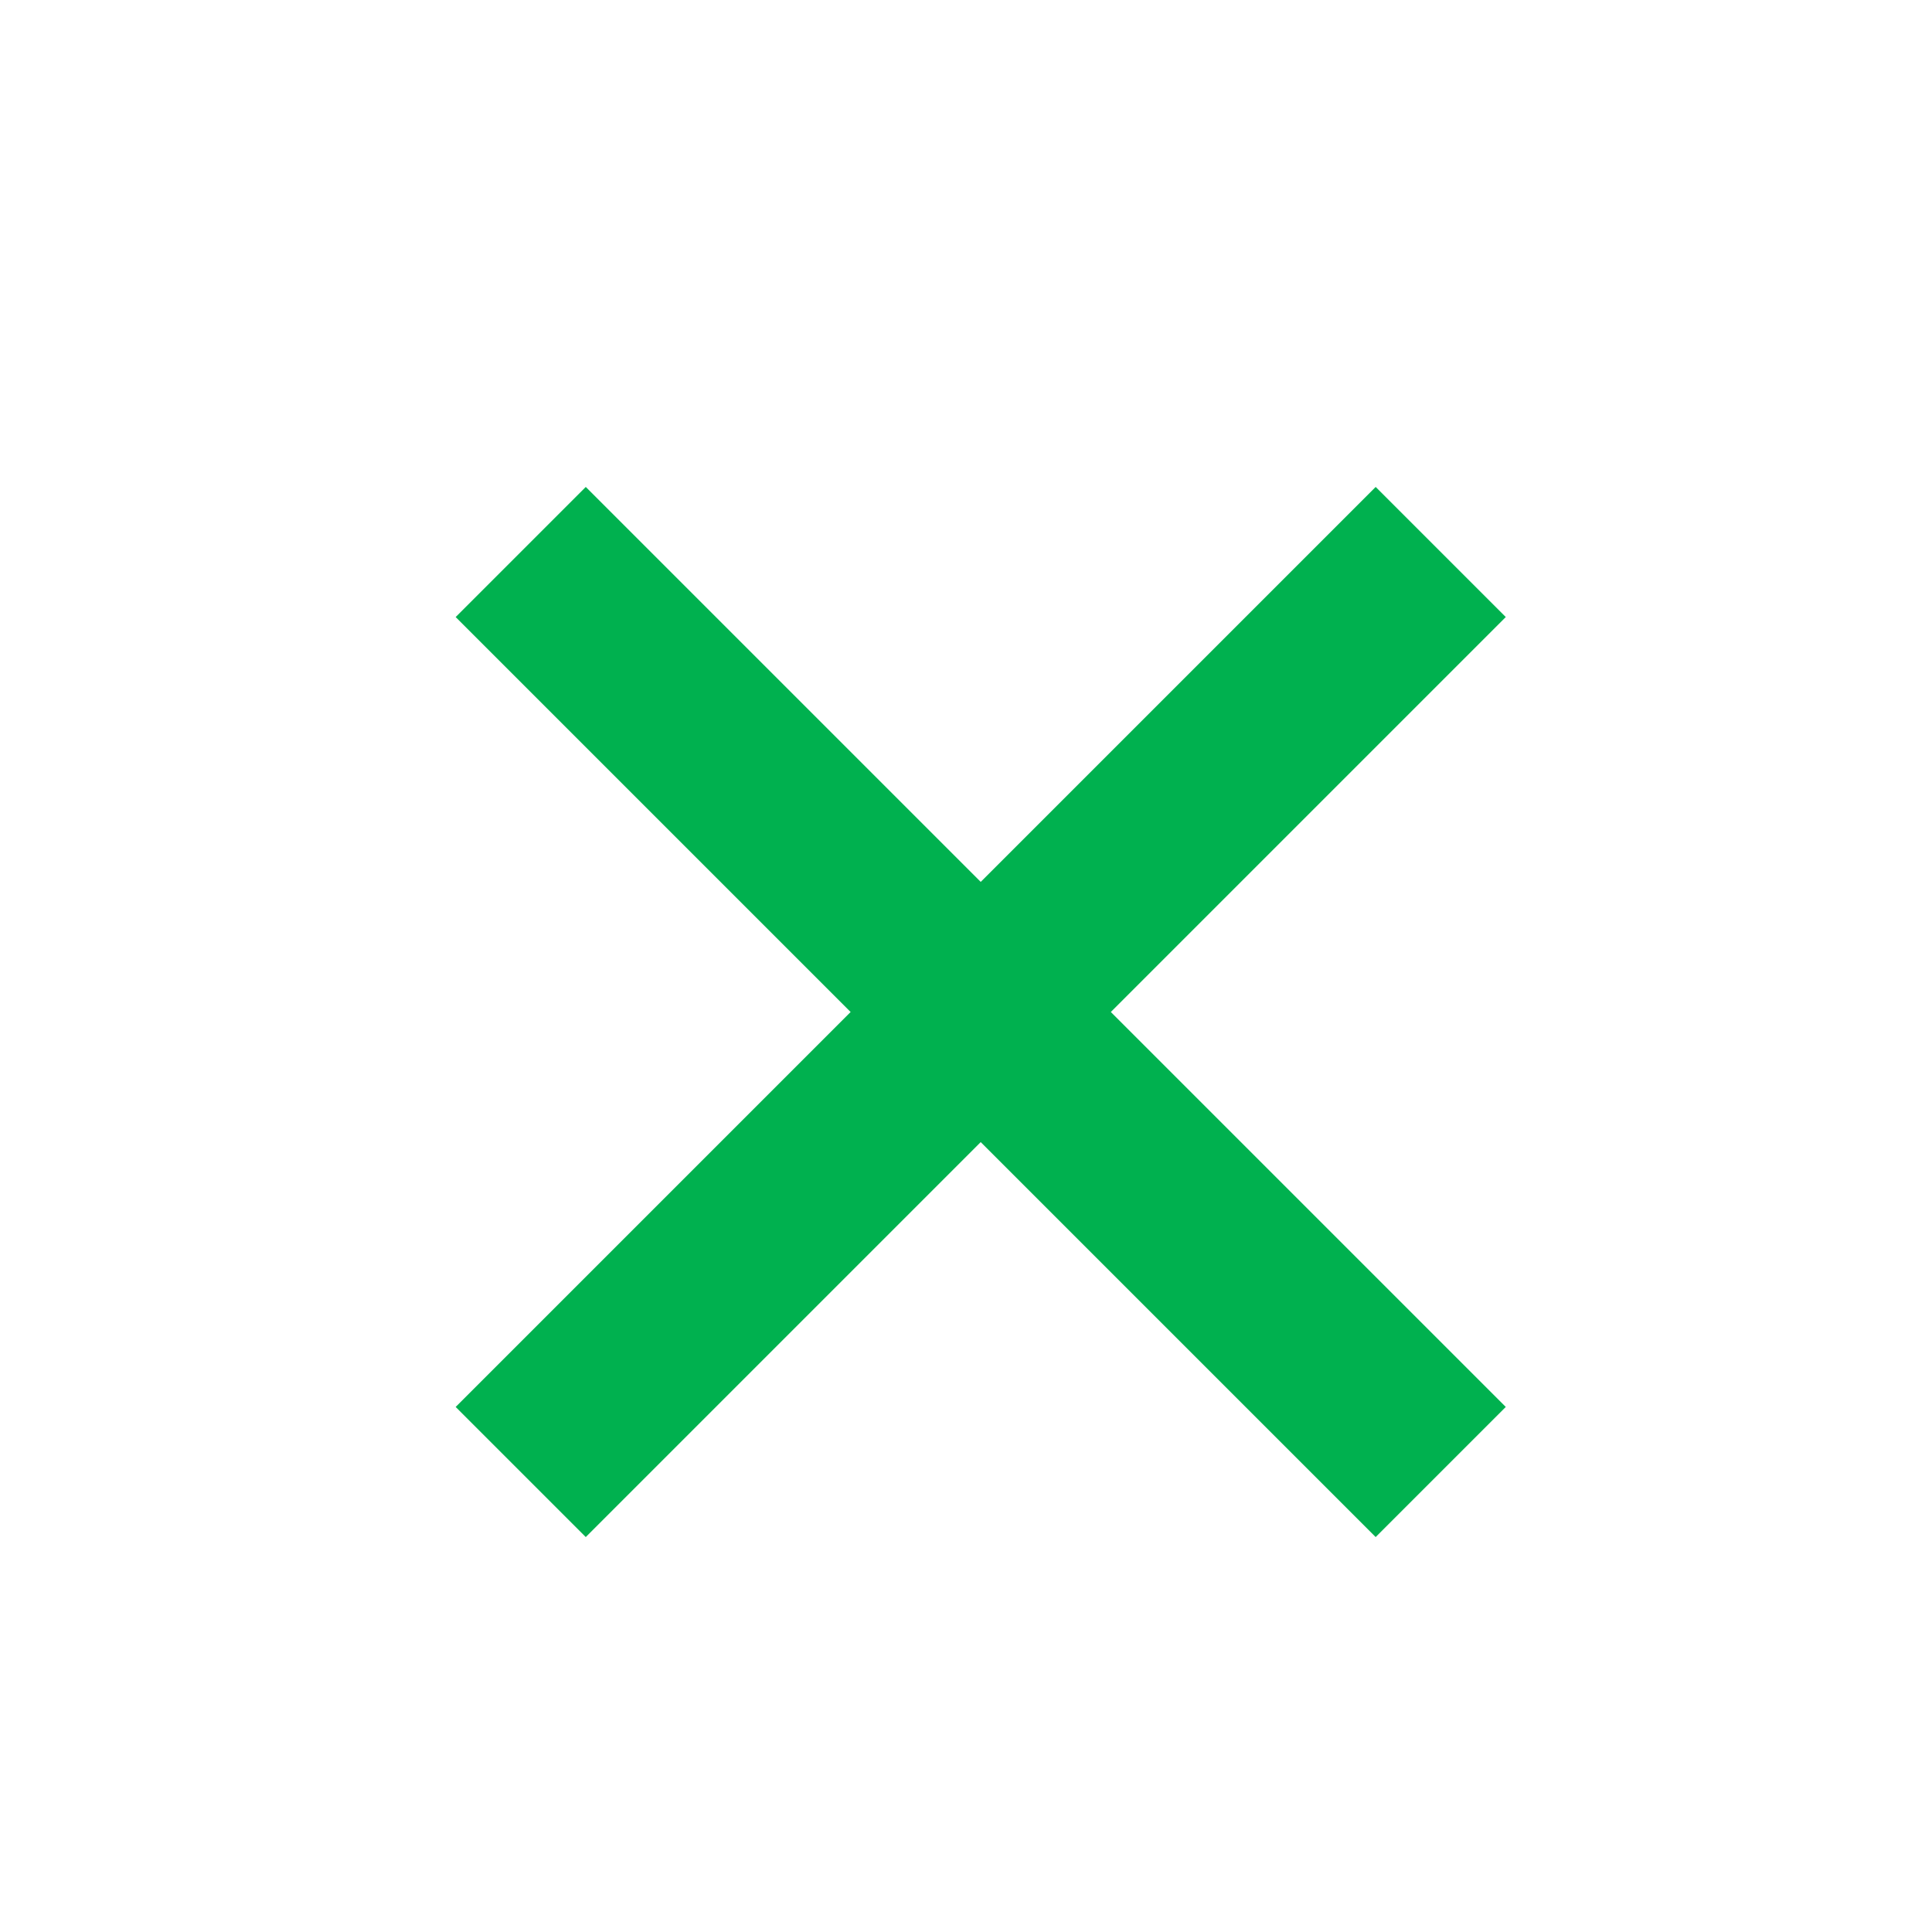 <svg width="21" height="21" viewBox="0 0 21 21" fill="none" xmlns="http://www.w3.org/2000/svg">
<g filter="url(#filter0_d_7508_46638)">
<path d="M5.66 15L15.66 5" stroke="#00b14f" stroke-width="2"/>
<path d="M15.66 15L5.66 5" stroke="#00b14f" stroke-width="2"/>
</g>
<defs>
<filter id="filter0_d_7508_46638" x="-3.34" y="-3" width="28" height="28" filterUnits="userSpaceOnUse" color-interpolation-filters="sRGB">
<feFlood flood-opacity="0" result="BackgroundImageFix"/>
<feColorMatrix in="SourceAlpha" type="matrix" values="0 0 0 0 0 0 0 0 0 0 0 0 0 0 0 0 0 0 127 0" result="hardAlpha"/>
<feOffset dy="1"/>
<feGaussianBlur stdDeviation="2"/>
<feComposite in2="hardAlpha" operator="out"/>
<feColorMatrix type="matrix" values="0 0 0 0 0 0 0 0 0 0 0 0 0 0 0 0 0 0 0.3 0"/>
<feBlend mode="normal" in2="BackgroundImageFix" result="effect1_dropShadow_7508_46638"/>
<feBlend mode="normal" in="SourceGraphic" in2="effect1_dropShadow_7508_46638" result="shape"/>
</filter>
</defs>
</svg>
